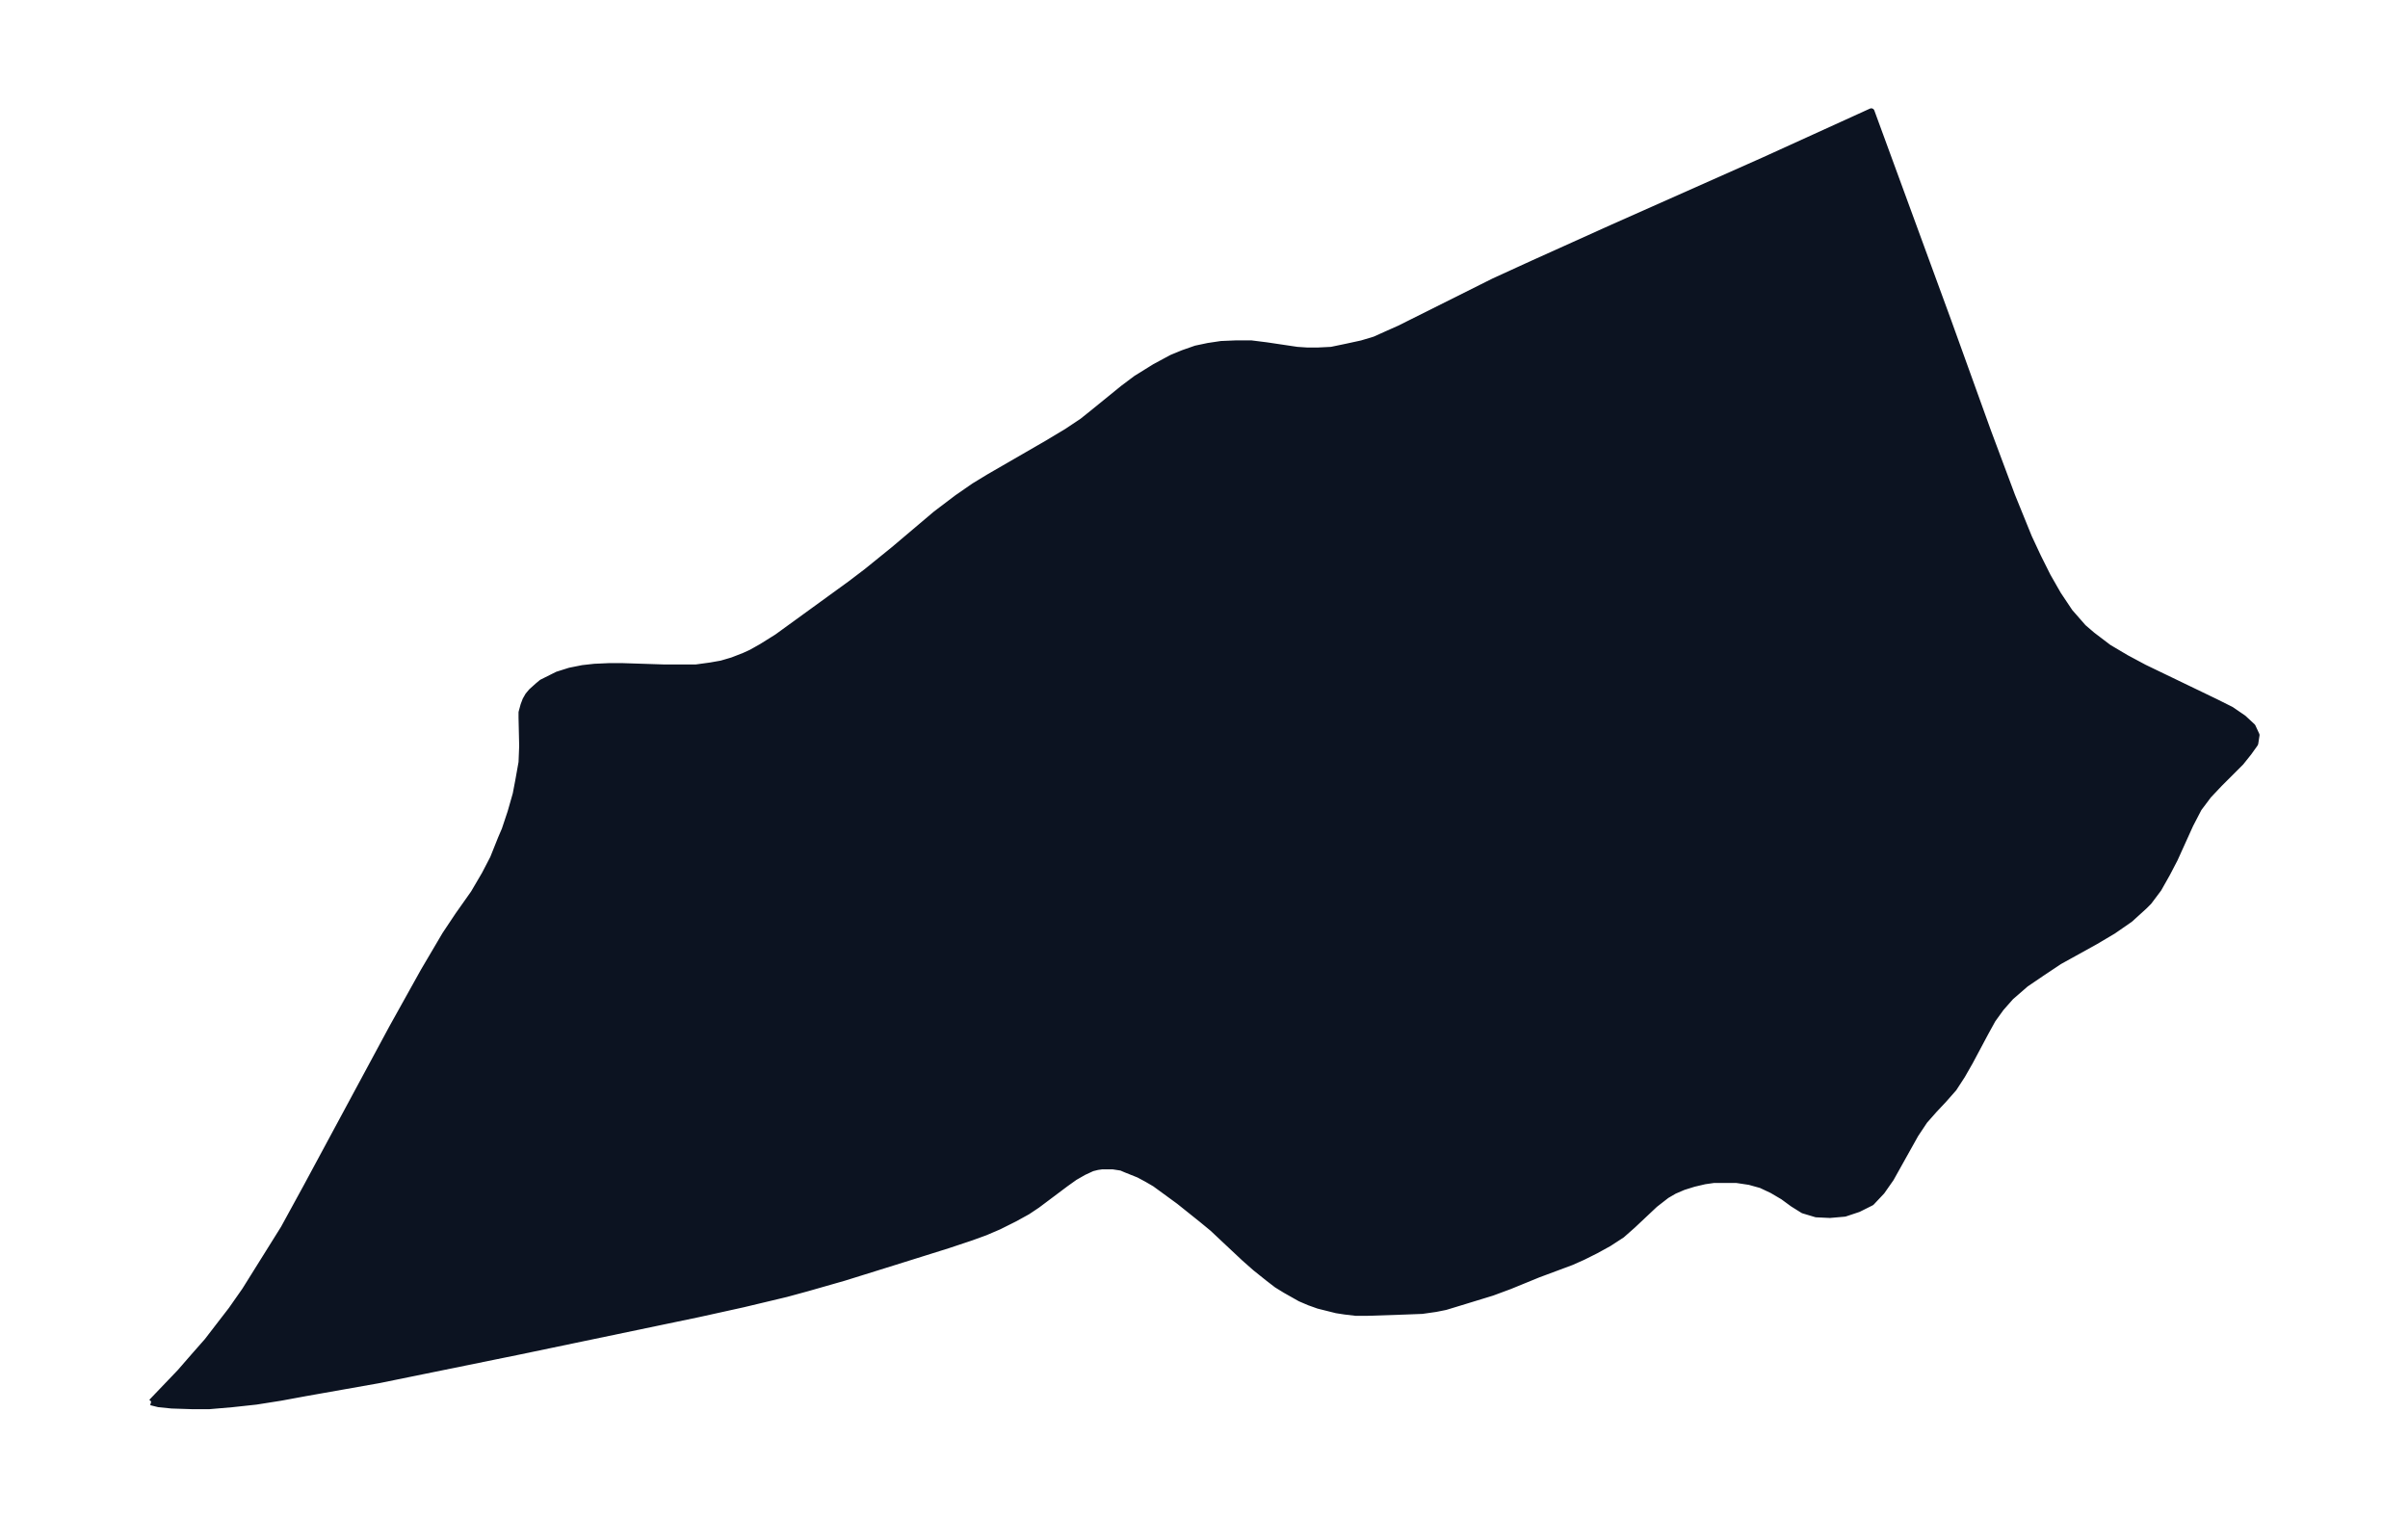 <svg xmlns="http://www.w3.org/2000/svg" xmlns:xlink="http://www.w3.org/1999/xlink" width="495.4" height="312.2" viewBox="0 0 371.5 234.1"><defs><style>*{stroke-linejoin:round;stroke-linecap:butt}</style></defs><g id="figure_1"><path id="patch_1" fill="none" d="M0 234.1h371.5V0H0z"/><g id="axes_1"><g id="PatchCollection_1"><defs><path id="m29742fceed" stroke="#0c1321" d="m23.4-17.8 4.4-4.6 2-2.3 2.2-2.5 2-2.6 1.7-2.2 2.1-3 2-3.2 2-3.2 2-3.2 3.5-6.4 13.2-24.5 4.9-8.8 3.3-5.6 2-3 2.4-3.4 1.7-2.9 1.3-2.5 1.2-3 .6-1.4.9-2.7.8-2.8.4-2.1.5-2.8.1-2.5-.1-4.4v-.8l.3-1.1.3-.8.4-.7.5-.6 1-.9.6-.5.8-.4 1.6-.8 1.9-.6 2-.4 1.8-.2 2.2-.1h2.2l6.2.2h5.1l2.2-.3 1.7-.3 1.7-.5 1.8-.7 1.1-.5 1.6-.9 2.4-1.5 11.3-8.2 2.5-1.9 4.2-3.4 6.5-5.5 3.3-2.5 2.6-1.8 2.3-1.4 9-5.2 3-1.8 2.4-1.6 1.5-1.2 4.8-3.9 2-1.5 2.9-1.8 2.6-1.4 1.7-.7 2-.7 1.9-.4 2-.3 2.4-.1h2.2l2.4.3 4.7.7 1.5.1h1.8l2-.1 2.4-.5 2.3-.5 2-.6 2-.9 1.8-.8 9-4.5 5.6-2.8 5.9-2.7 12.2-5.5 23.4-10.4 16.7-7.6 11.8 32.2 6.2 17.2 3.7 9.9 2.6 6.4 1.4 3 1.5 3 1.6 2.8 1.8 2.7 2.1 2.4 1.4 1.2 2.5 1.9 2.7 1.6 2.8 1.5 11 5.3 2.4 1.2 1.9 1.3 1.4 1.3.6 1.3-.2 1.3-1 1.4-1.2 1.5-3.3 3.3-1.7 1.8-1.5 2-1.3 2.5-2.4 5.3-1.2 2.3L333-97l-1.5 2-.7.7-2.2 2-2.6 1.8-2.7 1.6-5.6 3.1L315-84l-2.5 1.7-2.3 2-1.5 1.7-1.3 1.8-1.1 2-2.4 4.5-1.2 2.1-1.3 2-1.5 1.7-1.5 1.6-1.5 1.7-1.4 2.1-3.8 6.8-1.4 2-1.6 1.7-2 1-2.1.7-2.3.2-2.1-.1-2-.6-1.6-1-1.5-1.1-1.7-1-1.7-.8-1.8-.5-2-.3h-3.5l-1.4.2-1.7.4-1.6.5-1.4.6-1.2.7-1.8 1.4-3.4 3.2-1.7 1.5-2 1.3-2 1.1-2 1-1.8.8-5.1 1.9-4.4 1.8-2.7 1-4.9 1.5-2.3.7-1.5.3-2.1.3-2.6.1-6 .2h-1.6l-1.7-.2-1.3-.2-2.8-.7-1.4-.5-1.4-.6-2.3-1.3-1.3-.8-1.3-1-2-1.6-1.7-1.5-3.2-3-1.7-1.6-1.7-1.4-3.5-2.8-3.7-2.7-1.2-.7-1.3-.7-2-.8-.7-.3-1.3-.2H170l-.7.1-.8.2-1.3.6-1.4.8-1.4 1-4.4 3.3-1.5 1-2 1.1-2.4 1.2-2.1.9-2.2.8-3.6 1.2-8.3 2.6-7.7 2.4-5.6 1.6-3.3.9-6.7 1.6-6.8 1.5L80-25.6l-21.6 4.4-11.3 2-3.8.7-3.8.6-3.7.4-3.5.3h-2.7l-3.1-.1-2-.2-.8-.2-.4-.1"/></defs><g clip-path="url(#p62fcbd78f0)"><use xlink:href="#m29742fceed" y="234.1" fill="#0c1321" stroke="#0c1321"/></g></g></g></g><defs><clipPath id="p62fcbd78f0"><path d="M7.2 7.2h357.1v219.7H7.2z"/></clipPath></defs></svg>